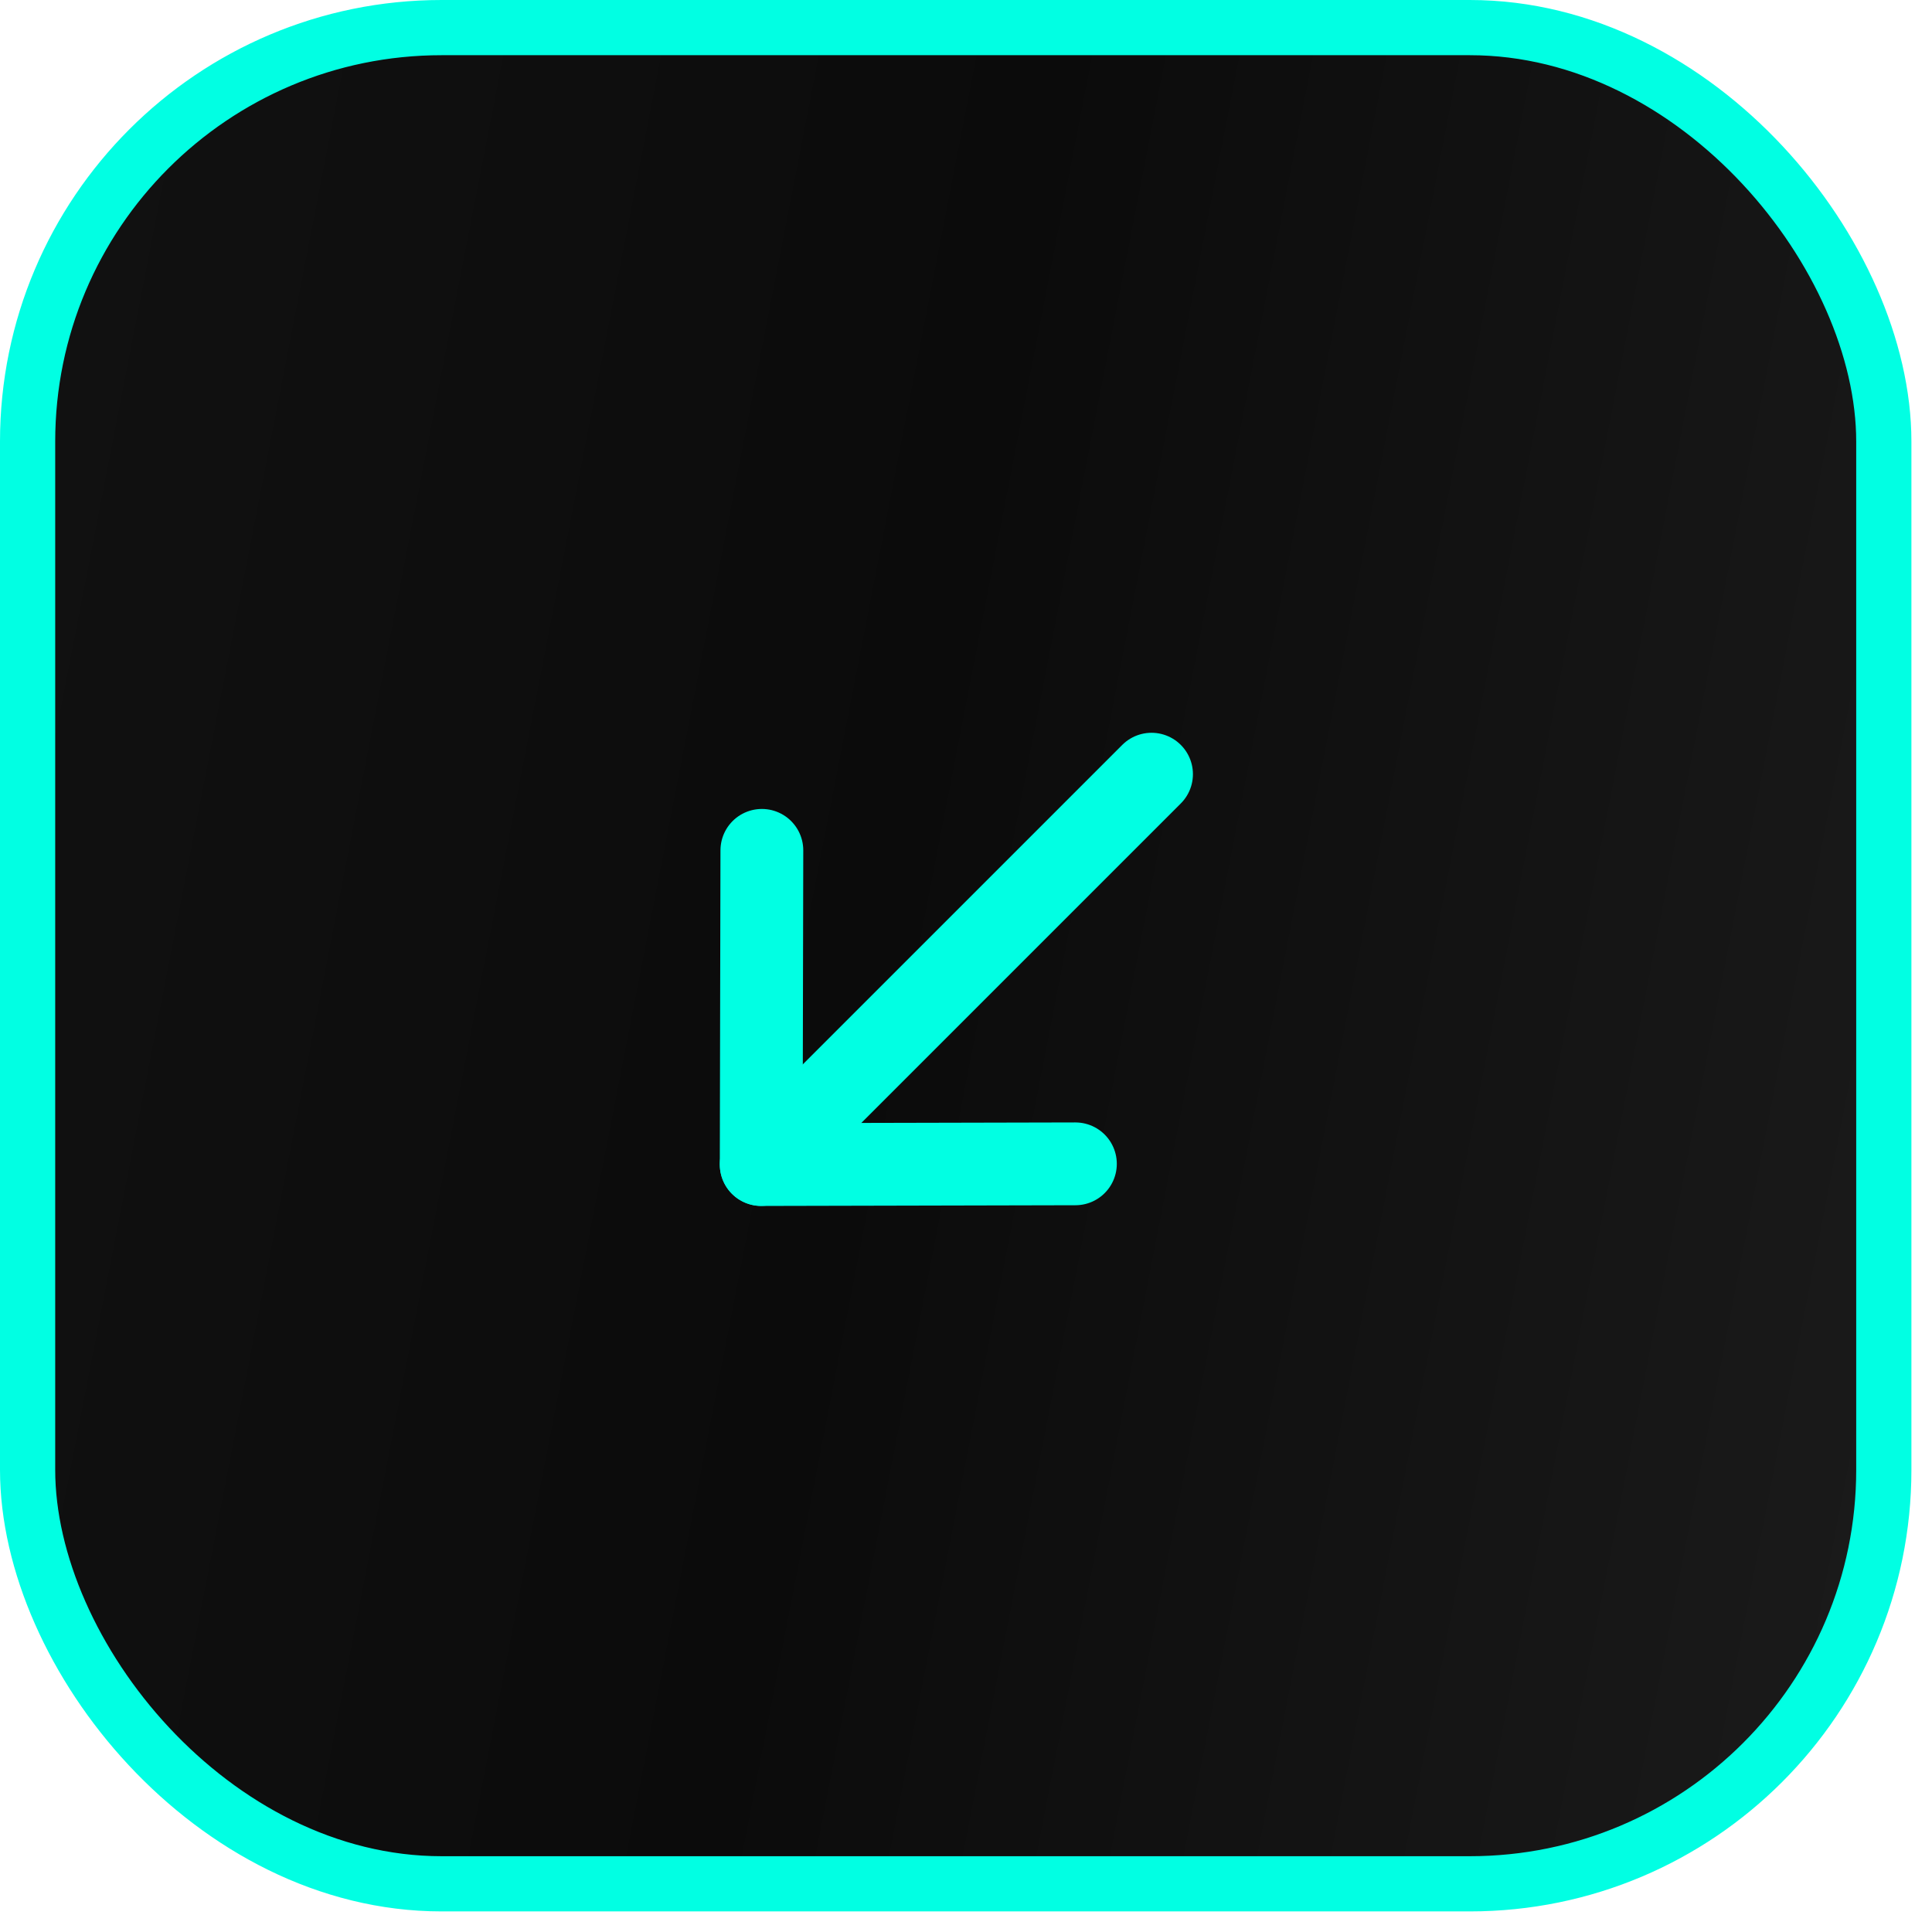 <svg width="35" height="35" viewBox="0 0 35 35" fill="none" xmlns="http://www.w3.org/2000/svg">
<rect x="34.127" y="34.127" width="33.627" height="33.627" rx="7.5" transform="rotate(180 34.127 34.127)" fill="url(#paint0_linear_315_2011)"/>
<rect x="34.127" y="34.127" width="33.627" height="33.627" rx="7.5" transform="rotate(180 34.127 34.127)" stroke="#01FFE3"/>
<path d="M13.79 21.096L20.861 14.025" stroke="#01FFE3" stroke-width="1.5" stroke-linecap="round" stroke-linejoin="round"/>
<path d="M19.482 21.084L13.79 21.097L13.802 15.405" stroke="#01FFE3" stroke-width="1.5" stroke-linecap="round" stroke-linejoin="round"/>
<defs>
<linearGradient id="paint0_linear_315_2011" x1="35.267" y1="35.666" x2="73.836" y2="43.172" gradientUnits="userSpaceOnUse">
<stop stop-color="#1A1A1A"/>
<stop offset="0.5" stop-color="#0B0B0B"/>
<stop offset="1" stop-color="#121212"/>
</linearGradient>
</defs>
</svg>
